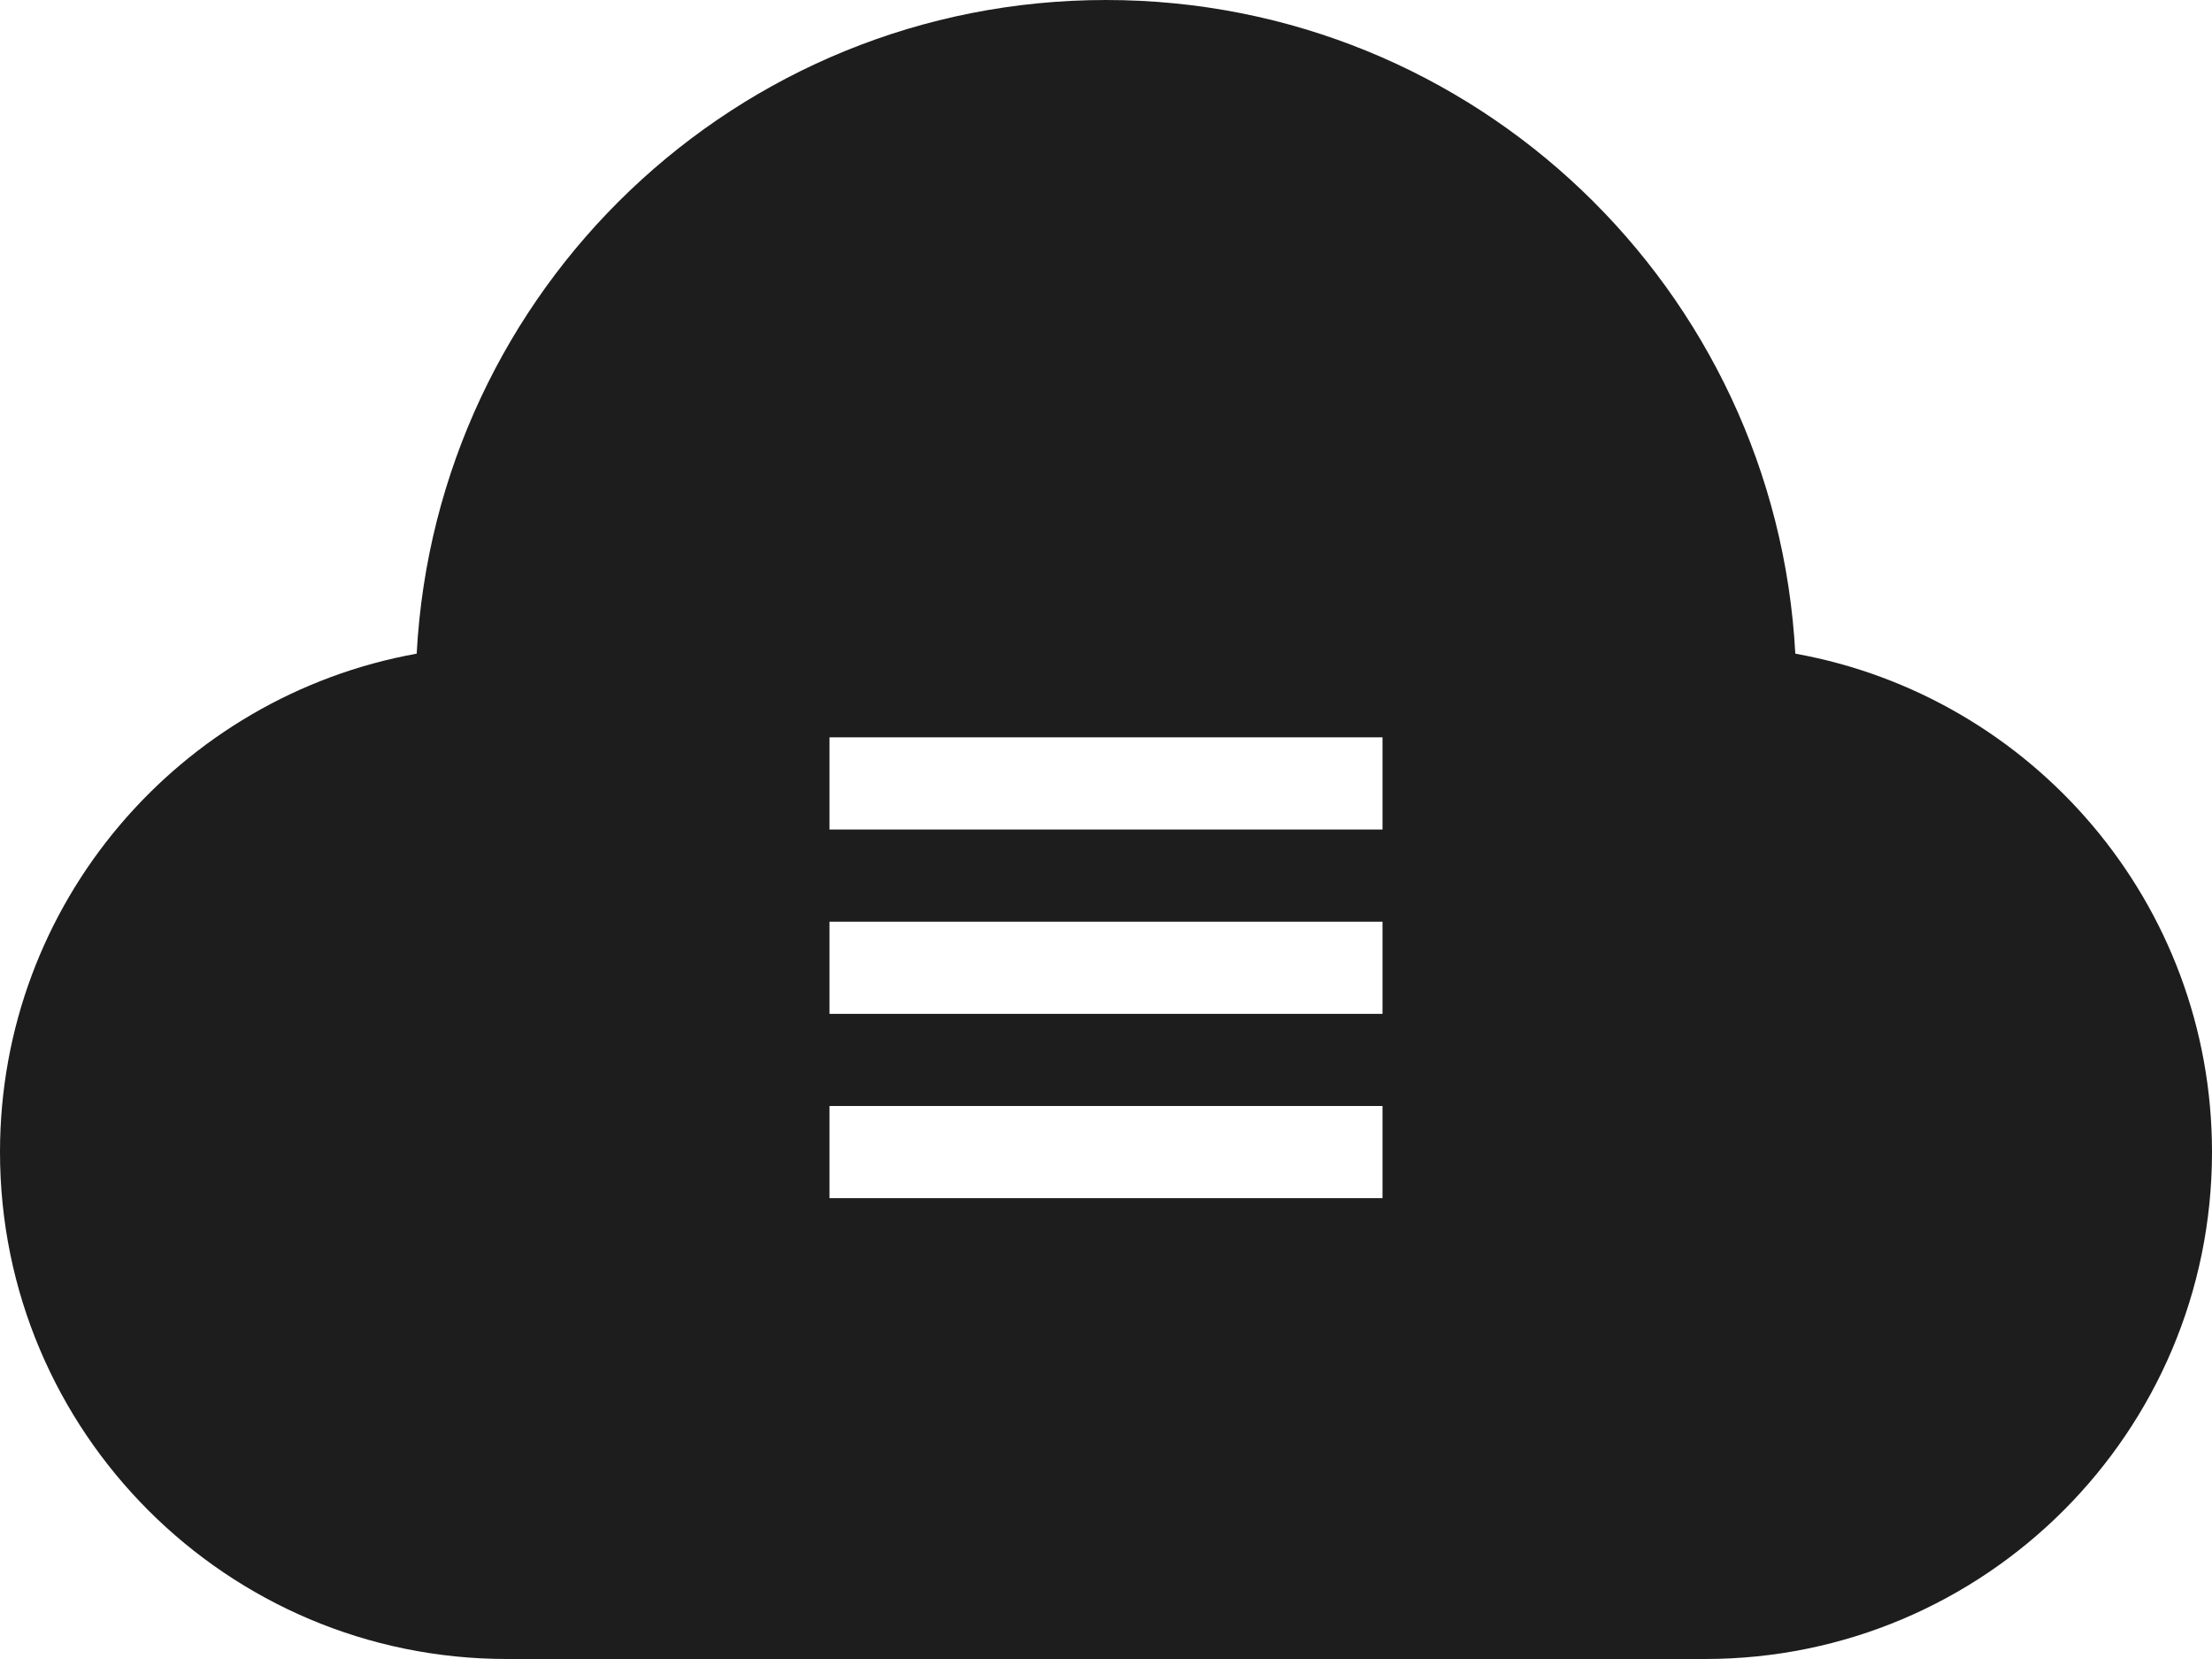 <?xml version="1.0" encoding="UTF-8"?>
<svg id="Layer_1" xmlns="http://www.w3.org/2000/svg" viewBox="0 0 496.88 372.66">
  <defs>
    <style>
      .cls-1 {
        fill: #1d1d1d;
      }
    </style>
  </defs>
  <path class="cls-1" d="M403.28,146.83C398.89,65.03,331.38,0,248.44,0S97.99,65.03,93.6,146.83C40.39,156.41,0,202.85,0,258.79c0,62.88,50.99,113.87,113.87,113.87h269.14c62.88,0,113.87-50.99,113.87-113.87,0-55.94-40.39-102.38-93.6-111.96ZM310.55,269.14h-124.22v-20.7h124.22v20.7ZM310.55,227.74h-124.22v-20.7h124.22v20.7ZM310.55,186.33h-124.22v-20.7h124.22v20.7Z"/>
</svg>